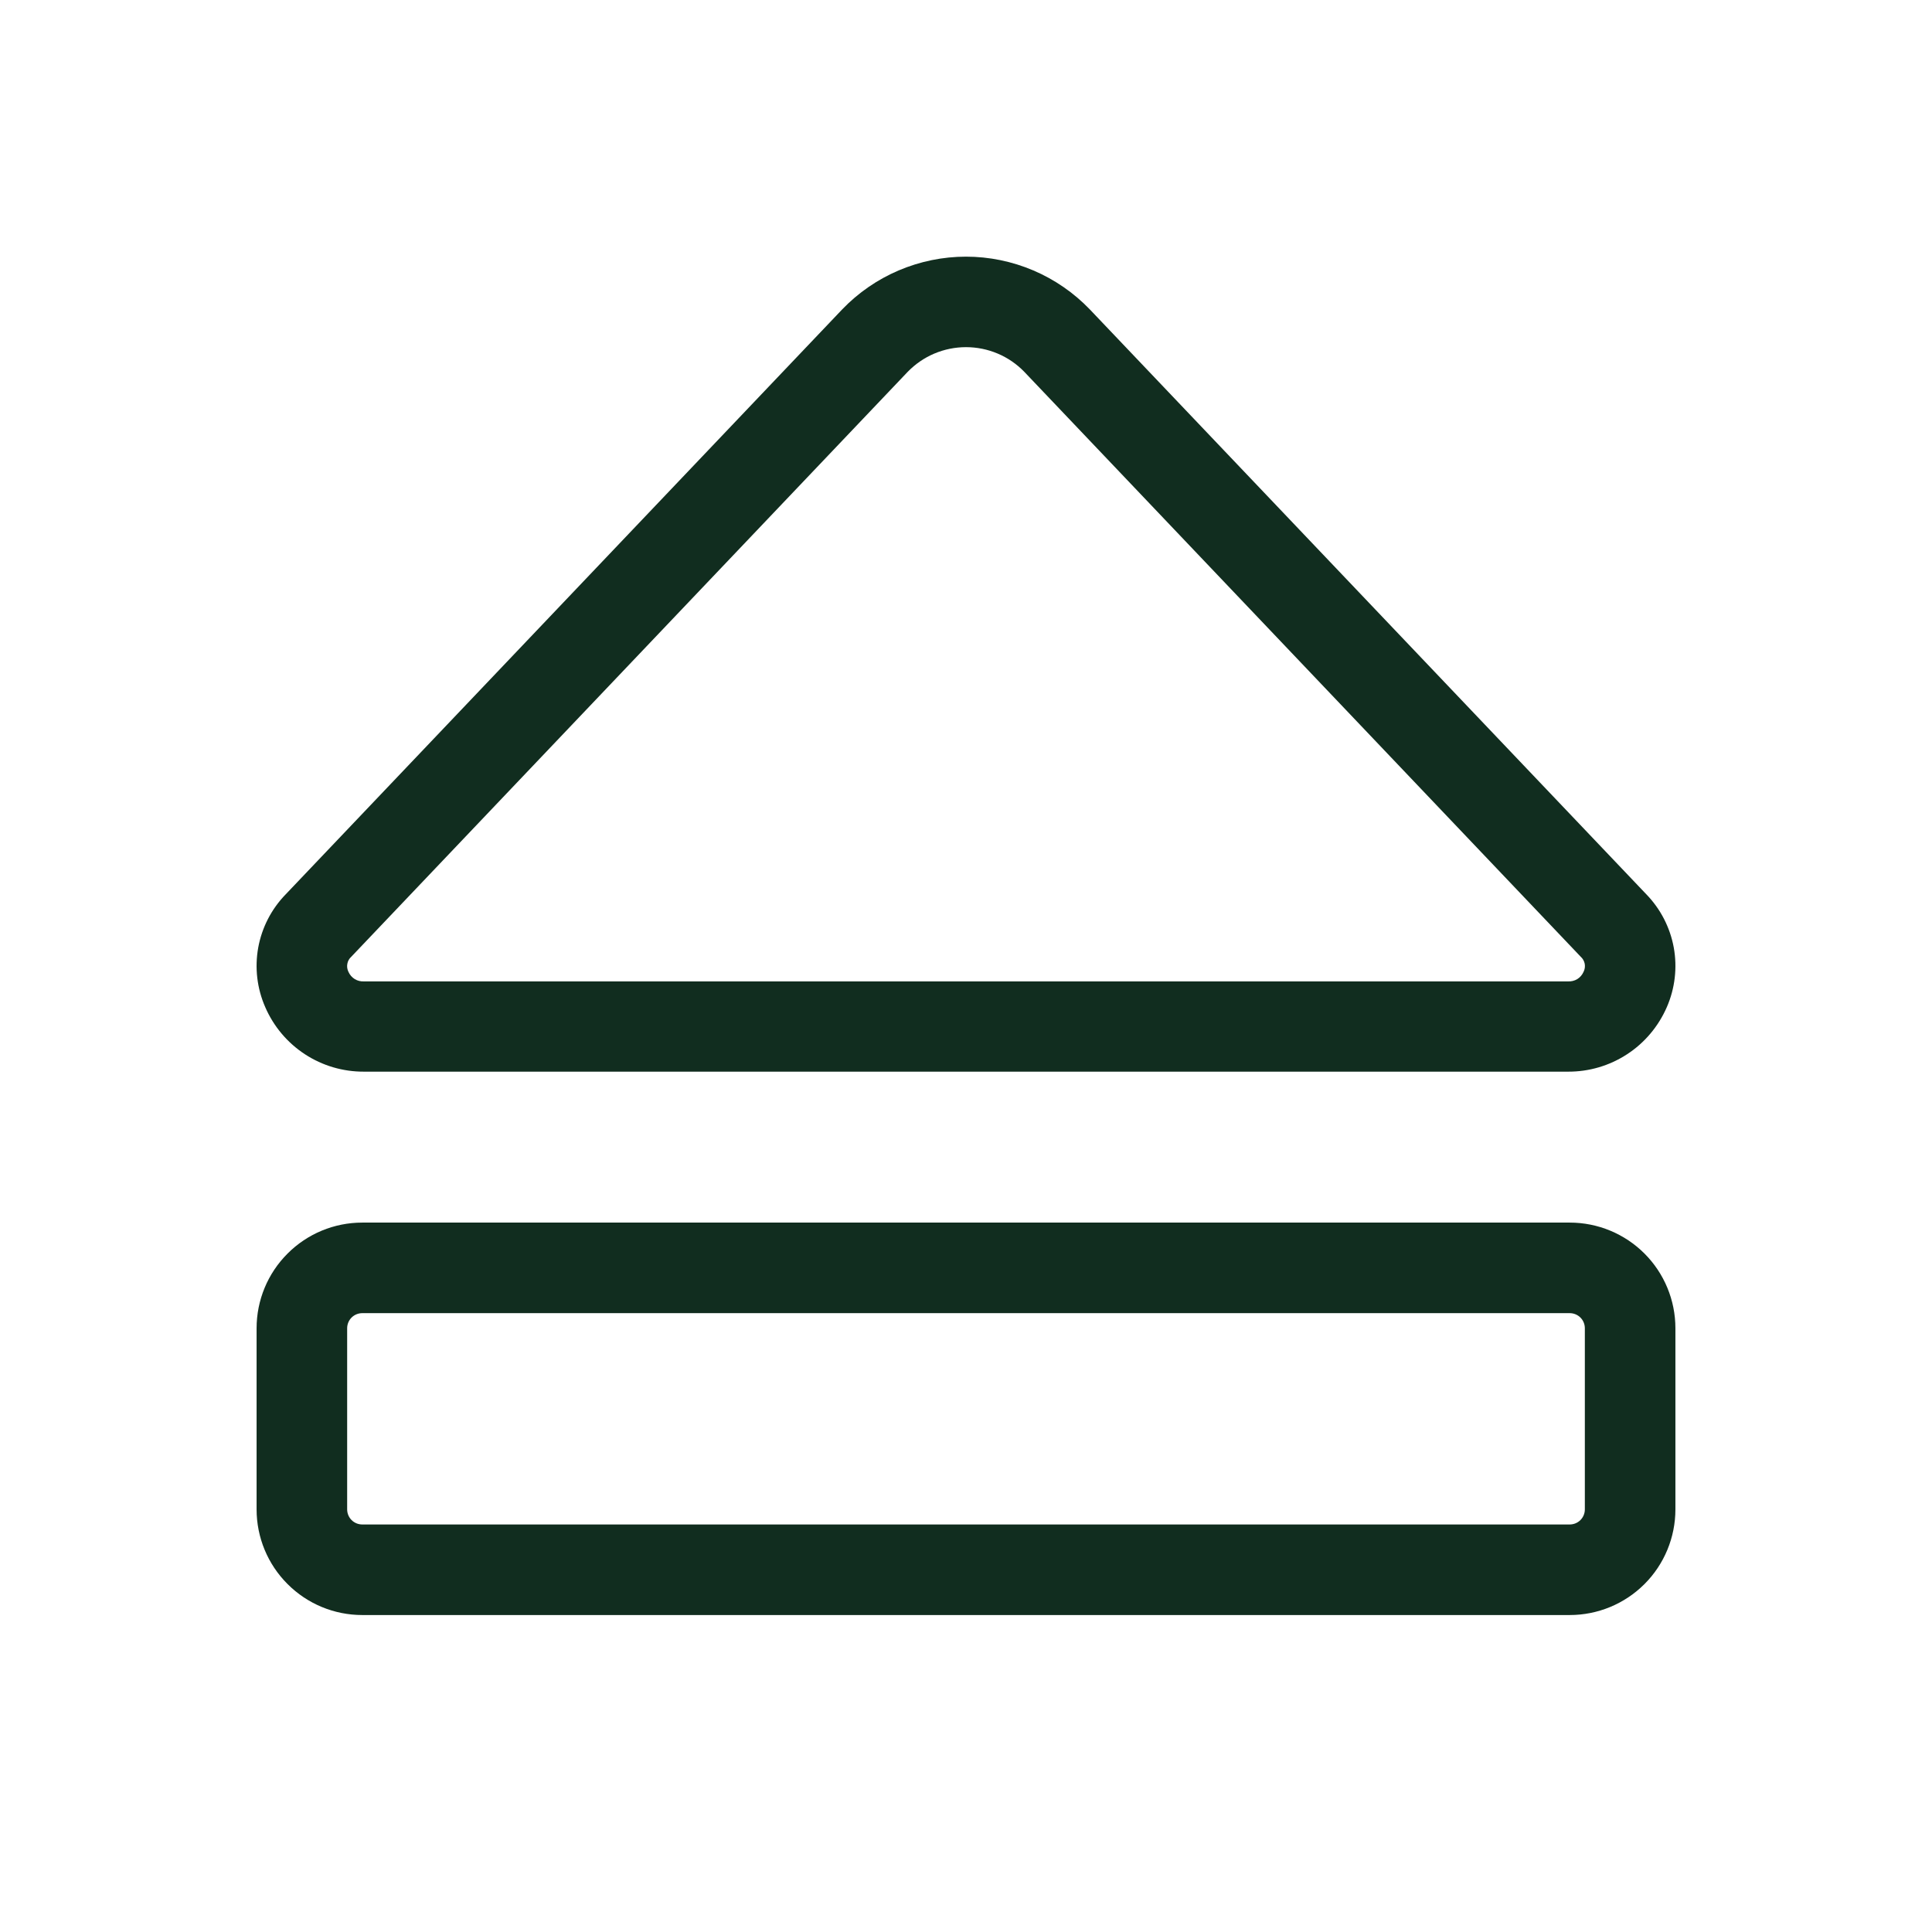 <svg width="32" height="32" viewBox="0 0 32 32" fill="none" xmlns="http://www.w3.org/2000/svg">
<path d="M26 20.25H6C5.536 20.25 5.091 20.434 4.763 20.763C4.434 21.091 4.25 21.536 4.25 22V25C4.25 25.464 4.434 25.909 4.763 26.237C5.091 26.566 5.536 26.75 6 26.75H26C26.464 26.75 26.909 26.566 27.238 26.237C27.566 25.909 27.75 25.464 27.75 25V22C27.75 21.536 27.566 21.091 27.238 20.763C26.909 20.434 26.464 20.25 26 20.25ZM26.25 25C26.25 25.066 26.224 25.13 26.177 25.177C26.13 25.224 26.066 25.25 26 25.25H6C5.934 25.25 5.87 25.224 5.823 25.177C5.776 25.13 5.75 25.066 5.75 25V22C5.75 21.934 5.776 21.87 5.823 21.823C5.87 21.776 5.934 21.75 6 21.75H26C26.066 21.75 26.13 21.776 26.177 21.823C26.224 21.87 26.25 21.934 26.25 22V25ZM6.03 17.75H25.97C26.318 17.752 26.658 17.652 26.949 17.462C27.241 17.272 27.469 17 27.608 16.681C27.743 16.371 27.783 16.028 27.723 15.695C27.662 15.362 27.504 15.055 27.268 14.812L18.051 5.125C17.786 4.849 17.467 4.629 17.115 4.479C16.762 4.329 16.383 4.251 16 4.251C15.617 4.251 15.238 4.329 14.885 4.479C14.533 4.629 14.214 4.849 13.949 5.125L4.733 14.812C4.496 15.055 4.338 15.362 4.277 15.695C4.217 16.028 4.257 16.371 4.393 16.681C4.531 17 4.76 17.272 5.051 17.462C5.342 17.652 5.682 17.752 6.03 17.75ZM5.819 15.846L15.035 6.158C15.161 6.029 15.31 5.926 15.476 5.856C15.642 5.786 15.82 5.75 16 5.75C16.18 5.75 16.358 5.786 16.524 5.856C16.69 5.926 16.84 6.029 16.965 6.158L26.181 15.846C26.216 15.877 26.239 15.918 26.248 15.963C26.256 16.008 26.25 16.055 26.229 16.096C26.207 16.146 26.171 16.188 26.125 16.217C26.078 16.245 26.024 16.258 25.97 16.255H6.03C5.976 16.258 5.922 16.245 5.876 16.217C5.829 16.188 5.793 16.146 5.771 16.096C5.751 16.055 5.744 16.008 5.753 15.963C5.761 15.918 5.784 15.877 5.819 15.846Z" fill="#112D1F"/>
</svg>
